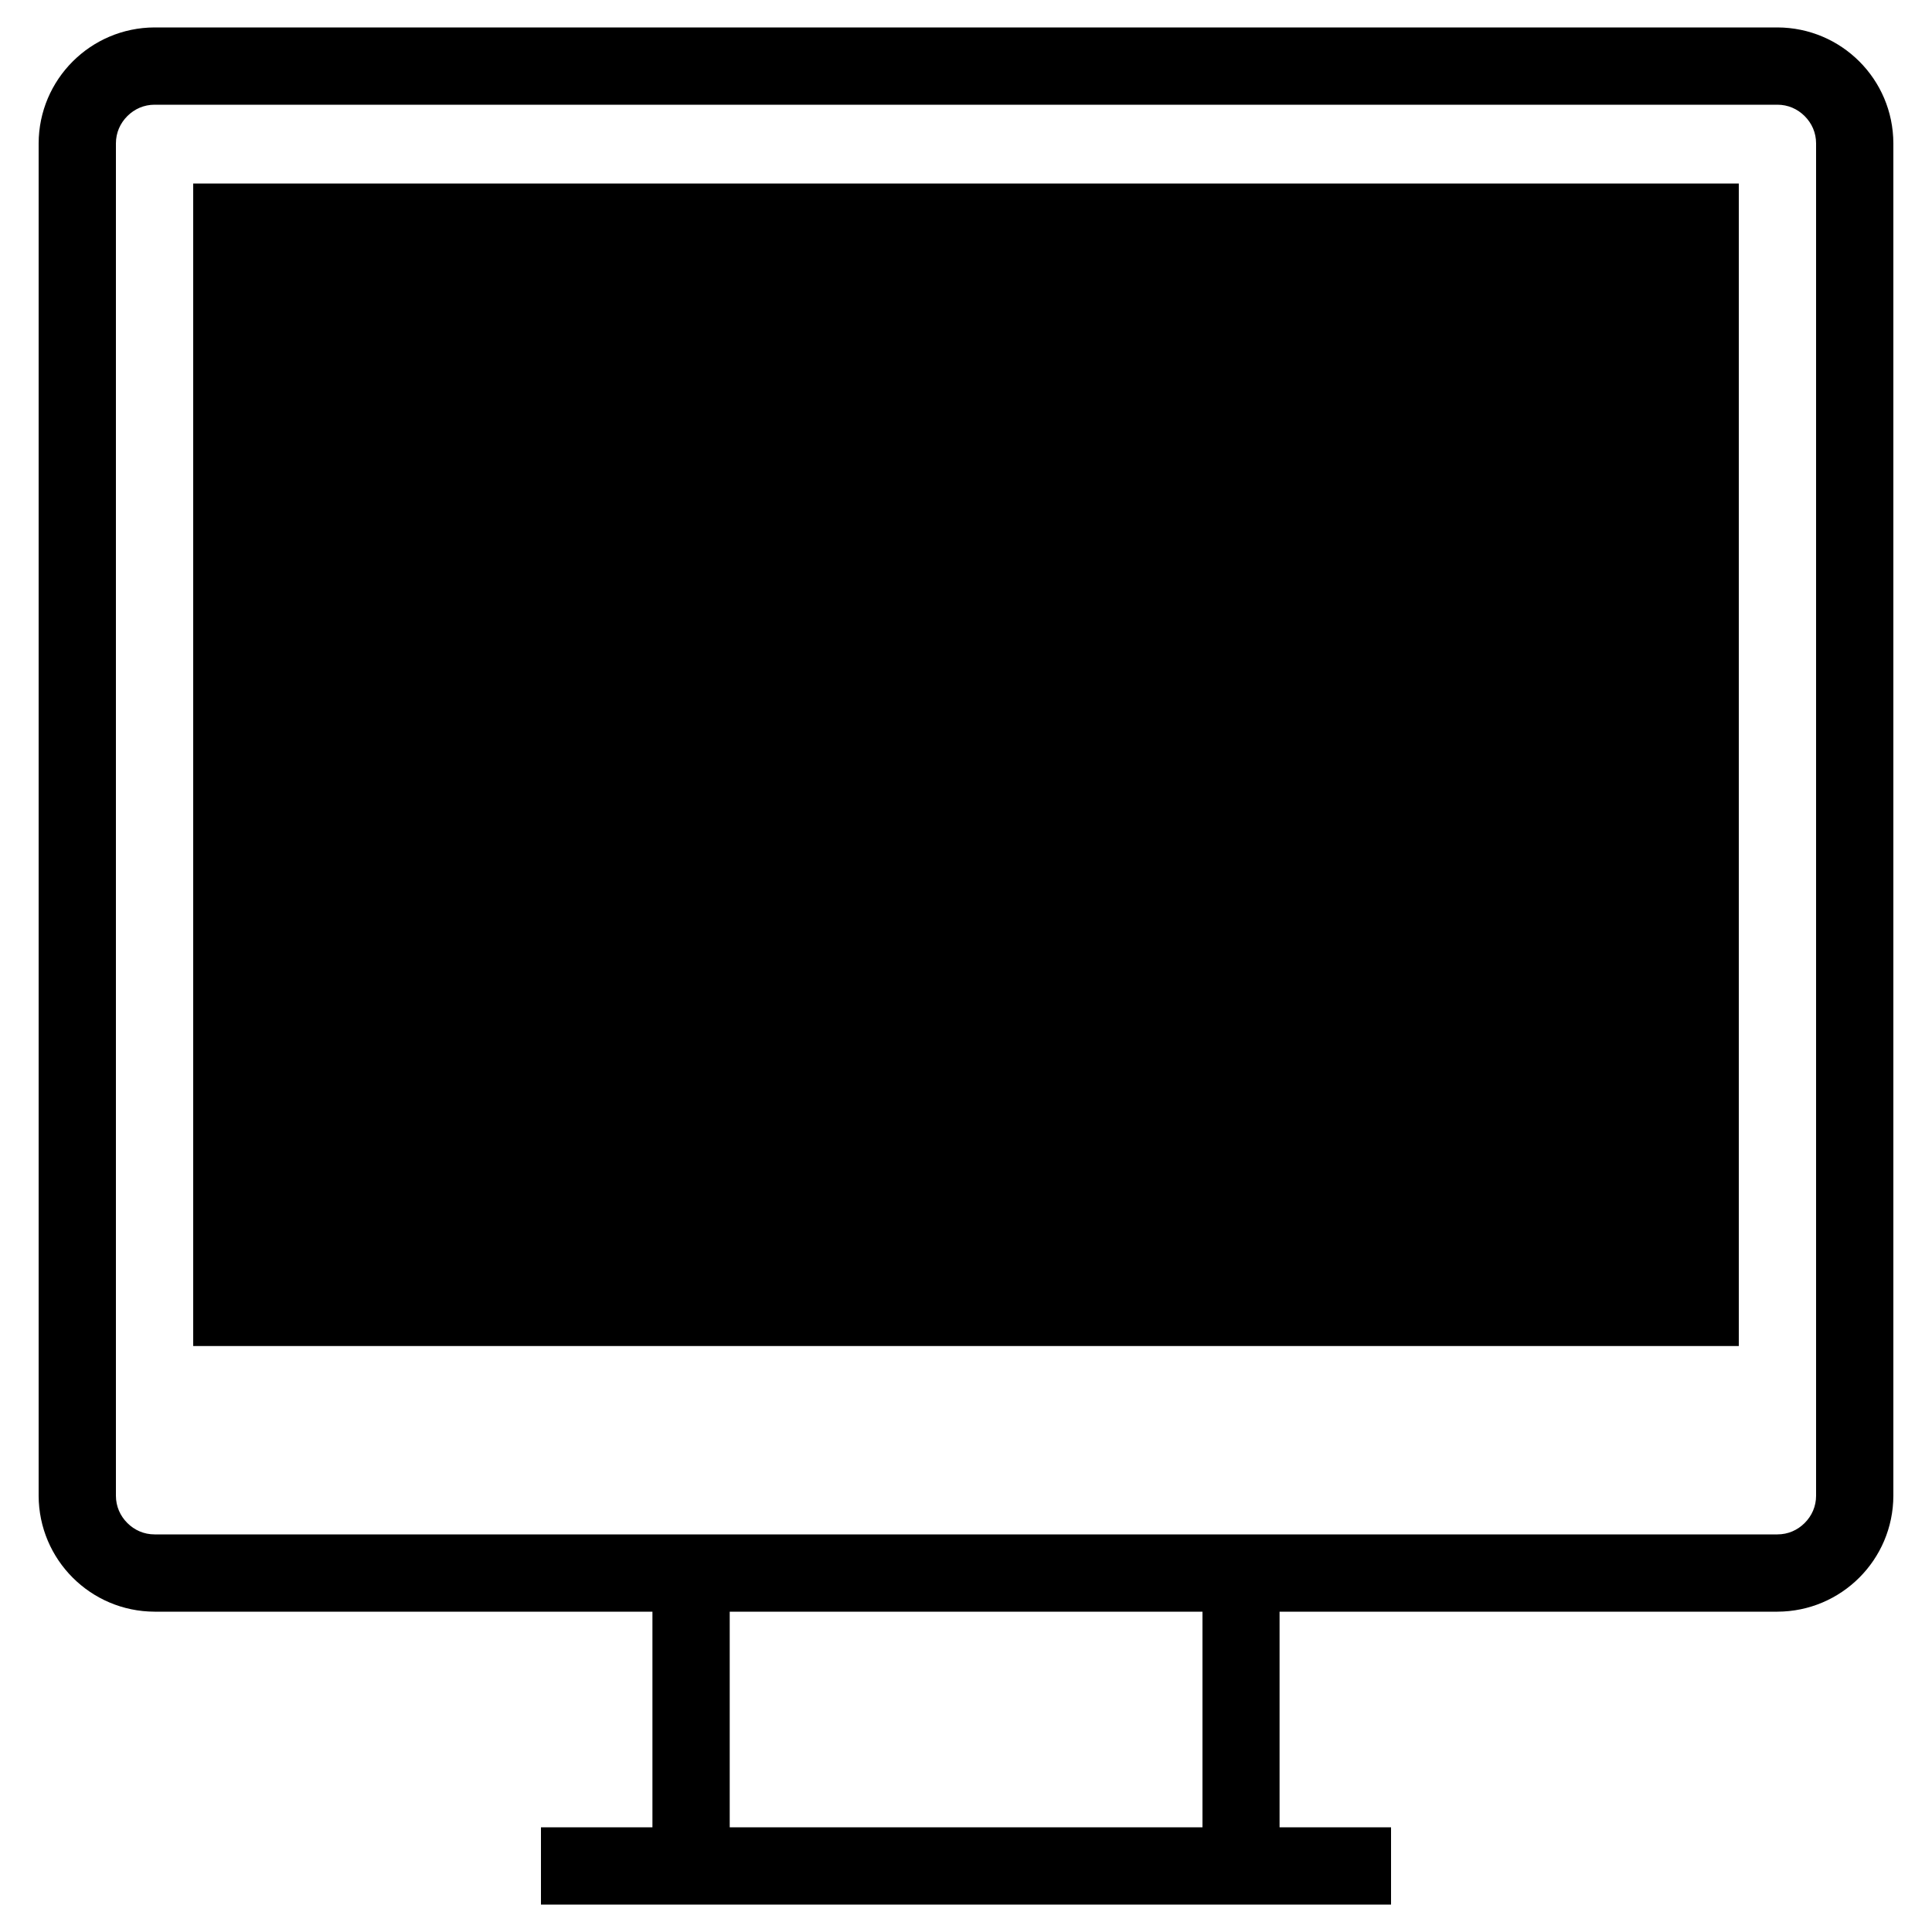 <?xml version="1.0" encoding="utf-8"?>
<!-- Generator: Adobe Illustrator 16.0.0, SVG Export Plug-In . SVG Version: 6.00 Build 0)  -->
<!DOCTYPE svg PUBLIC "-//W3C//DTD SVG 1.1 Tiny//EN" "http://www.w3.org/Graphics/SVG/1.1/DTD/svg11-tiny.dtd">
<svg version="1.1" baseProfile="tiny" id="Capa_1" xmlns="http://www.w3.org/2000/svg" xmlns:xlink="http://www.w3.org/1999/xlink"
	 x="0px" y="0px" width="100px" height="100px" viewBox="0 0 100 100" xml:space="preserve">
<g>
	<path d="M92,1.42H8c-3.31,0.01-5.99,2.69-6,6v70c0.01,3.31,2.69,5.99,6,6h25.77v11.16H28v4h5.77h32.47H72v-4h-5.77V83.42H92
		c3.31-0.01,5.99-2.69,6-6v-70C97.99,4.1,95.31,1.43,92,1.42z M62.23,94.58H37.77V83.42h24.47V94.58z M94,77.42
		c0,0.55-0.22,1.04-0.59,1.41c-0.37,0.37-0.86,0.59-1.41,0.59H66.23H33.77H8c-0.55,0-1.04-0.22-1.41-0.59
		C6.22,78.46,6,77.97,6,77.42v-70c0-0.55,0.22-1.04,0.59-1.41C6.96,5.64,7.45,5.42,8,5.42h84c0.55,0,1.04,0.22,1.41,0.59
		C93.78,6.38,94,6.87,94,7.42V77.42z"/>
	<rect x="10" y="9.5" width="80" height="60.17"/>
</g>
</svg>
